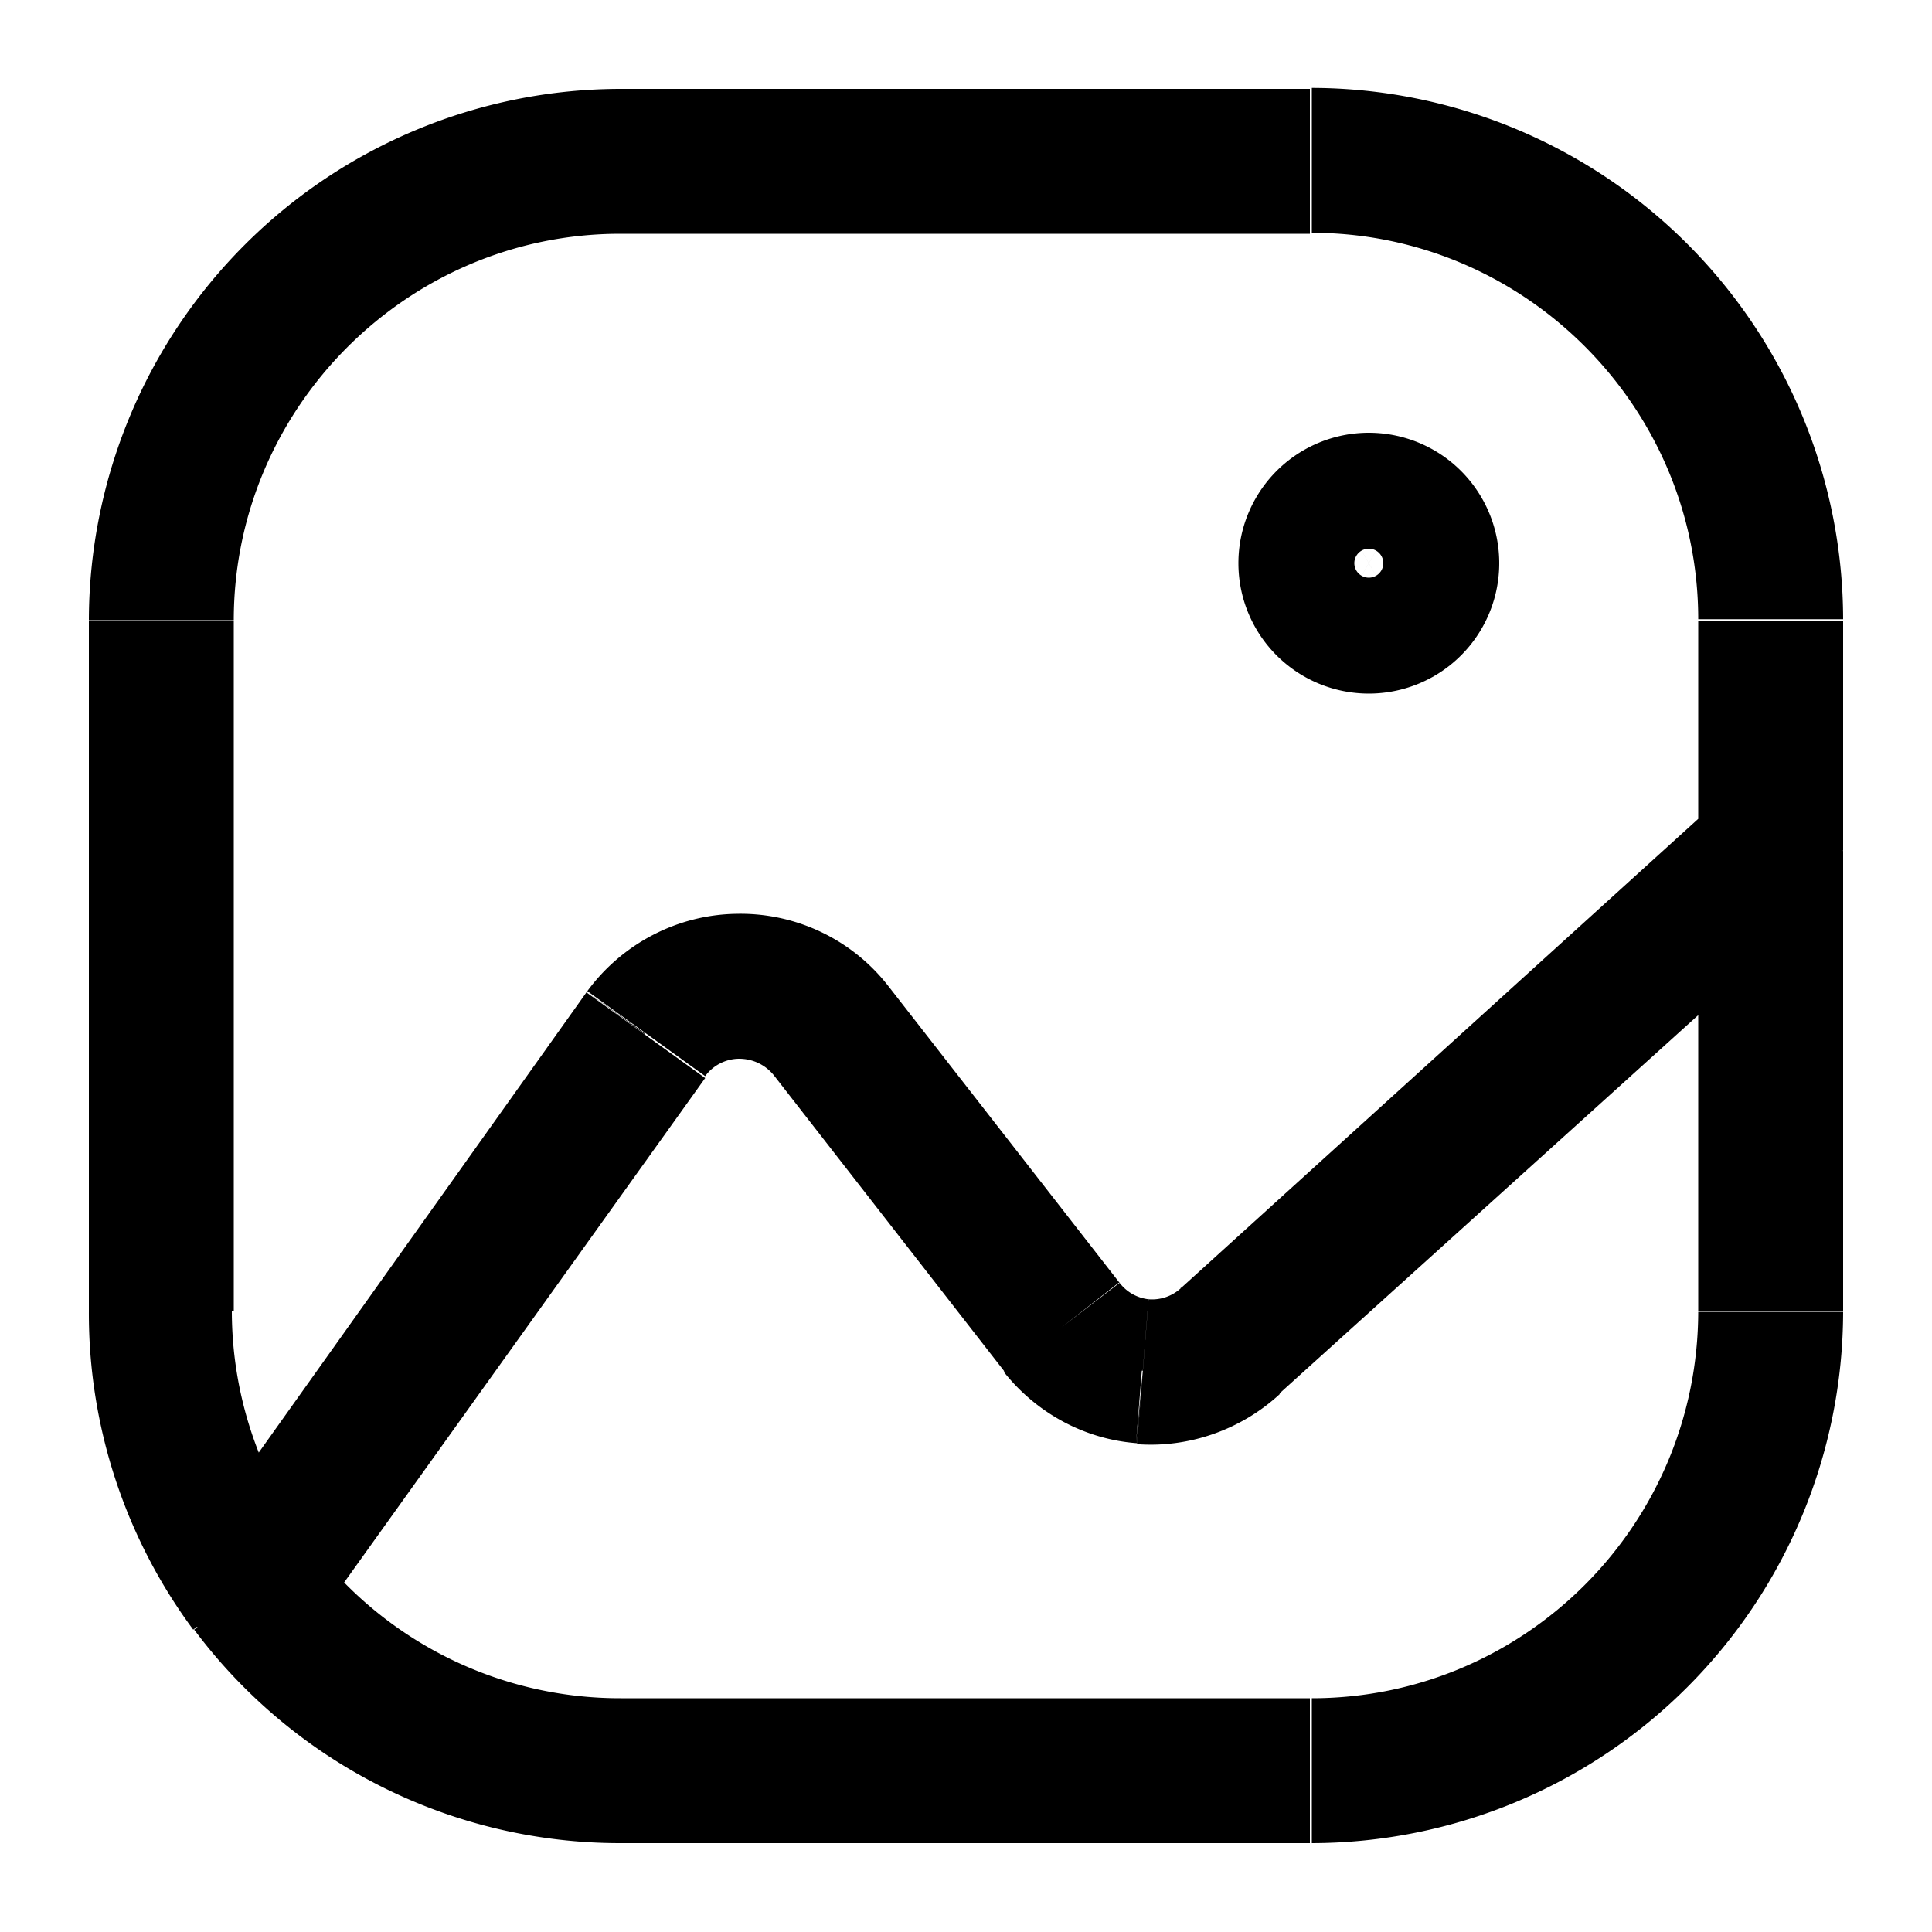 <svg xmlns="http://www.w3.org/2000/svg" viewBox="0 0 20 20"><path clip-rule="evenodd" d="M13.57 5.83a.6.6 0 1 0 1.2 0 .6.6 0 0 0-1.2 0Z" fill="none" stroke="currentColor" stroke-width="1.5" stroke-linecap="round" stroke-linejoin="round"/><path d="M17.58 8.81a.75.75 0 0 0 1.5 0h-1.5ZM1.67 13.57h.75-.75Zm.34 3.3a.75.75 0 1 0 1.2-.9l-1.2.9ZM19.08 8.8a.75.75 0 0 0-1.5 0h1.5ZM6.43 18.33v-.75.75ZM3.2 15.97a.75.75 0 1 0-1.2.9l1.2-.9Zm15.63-6.6a.75.75 0 1 0-1.01-1.12l1 1.12Zm-6.1 4.51-.5-.55h-.01l.5.55Zm-.9.31-.07.75.06-.75Zm-.85-.45.6-.46-.6.46Zm-2.4-3.07.6-.47-.6.47Zm-.95-.46-.02-.75.02.75Zm-.95.5-.6-.44.6.43ZM2 15.97a.75.75 0 0 0 1.22.87L2 15.98Zm17.08-7.17V6.43h-1.5V8.8h1.5Zm0-2.38a5.51 5.51 0 0 0-5.5-5.51v1.5c2.2 0 4 1.8 4 4h1.5ZM13.58.92H6.42v1.5h7.14V.92Zm-7.15 0a5.51 5.51 0 0 0-5.51 5.5h1.5c0-2.2 1.8-4 4-4V.92ZM.92 6.42v7.15h1.5V6.43H.92Zm0 7.15A5.5 5.5 0 0 0 2 16.87l1.2-.9a4 4 0 0 1-.8-2.4H.92Zm16.66-4.76v4.76h1.5V8.81h-1.5Zm0 4.76c0 2.22-1.8 4.01-4 4.01v1.5a5.51 5.51 0 0 0 5.5-5.5h-1.5Zm-4 4.01H6.42v1.5h7.14v-1.5Zm-7.15 0a4 4 0 0 1-3.22-1.61l-1.2.9a5.5 5.5 0 0 0 4.42 2.21v-1.5Zm11.4-9.33-5.6 5.08 1.01 1.1 5.6-5.06-1.01-1.12Zm-5.6 5.08a.44.44 0 0 1-.34.12l-.12 1.5c.54.04 1.08-.15 1.48-.52l-1.02-1.1Zm-.34.12a.44.44 0 0 1-.3-.17l-1.2.92c.34.43.84.7 1.38.74l.12-1.5Zm-.3-.17-2.4-3.08-1.18.93 2.39 3.07 1.18-.92Zm-2.4-3.08a1.94 1.94 0 0 0-1.57-.74l.03 1.5c.14 0 .27.06.36.17l1.18-.93Zm-1.57-.74c-.61.01-1.18.31-1.54.8l1.22.88a.44.44 0 0 1 .35-.18l-.03-1.5Zm-1.54.8L2 15.99l1.22.87 4.08-5.7-1.22-.88Z" fill="currentColor"/></svg>